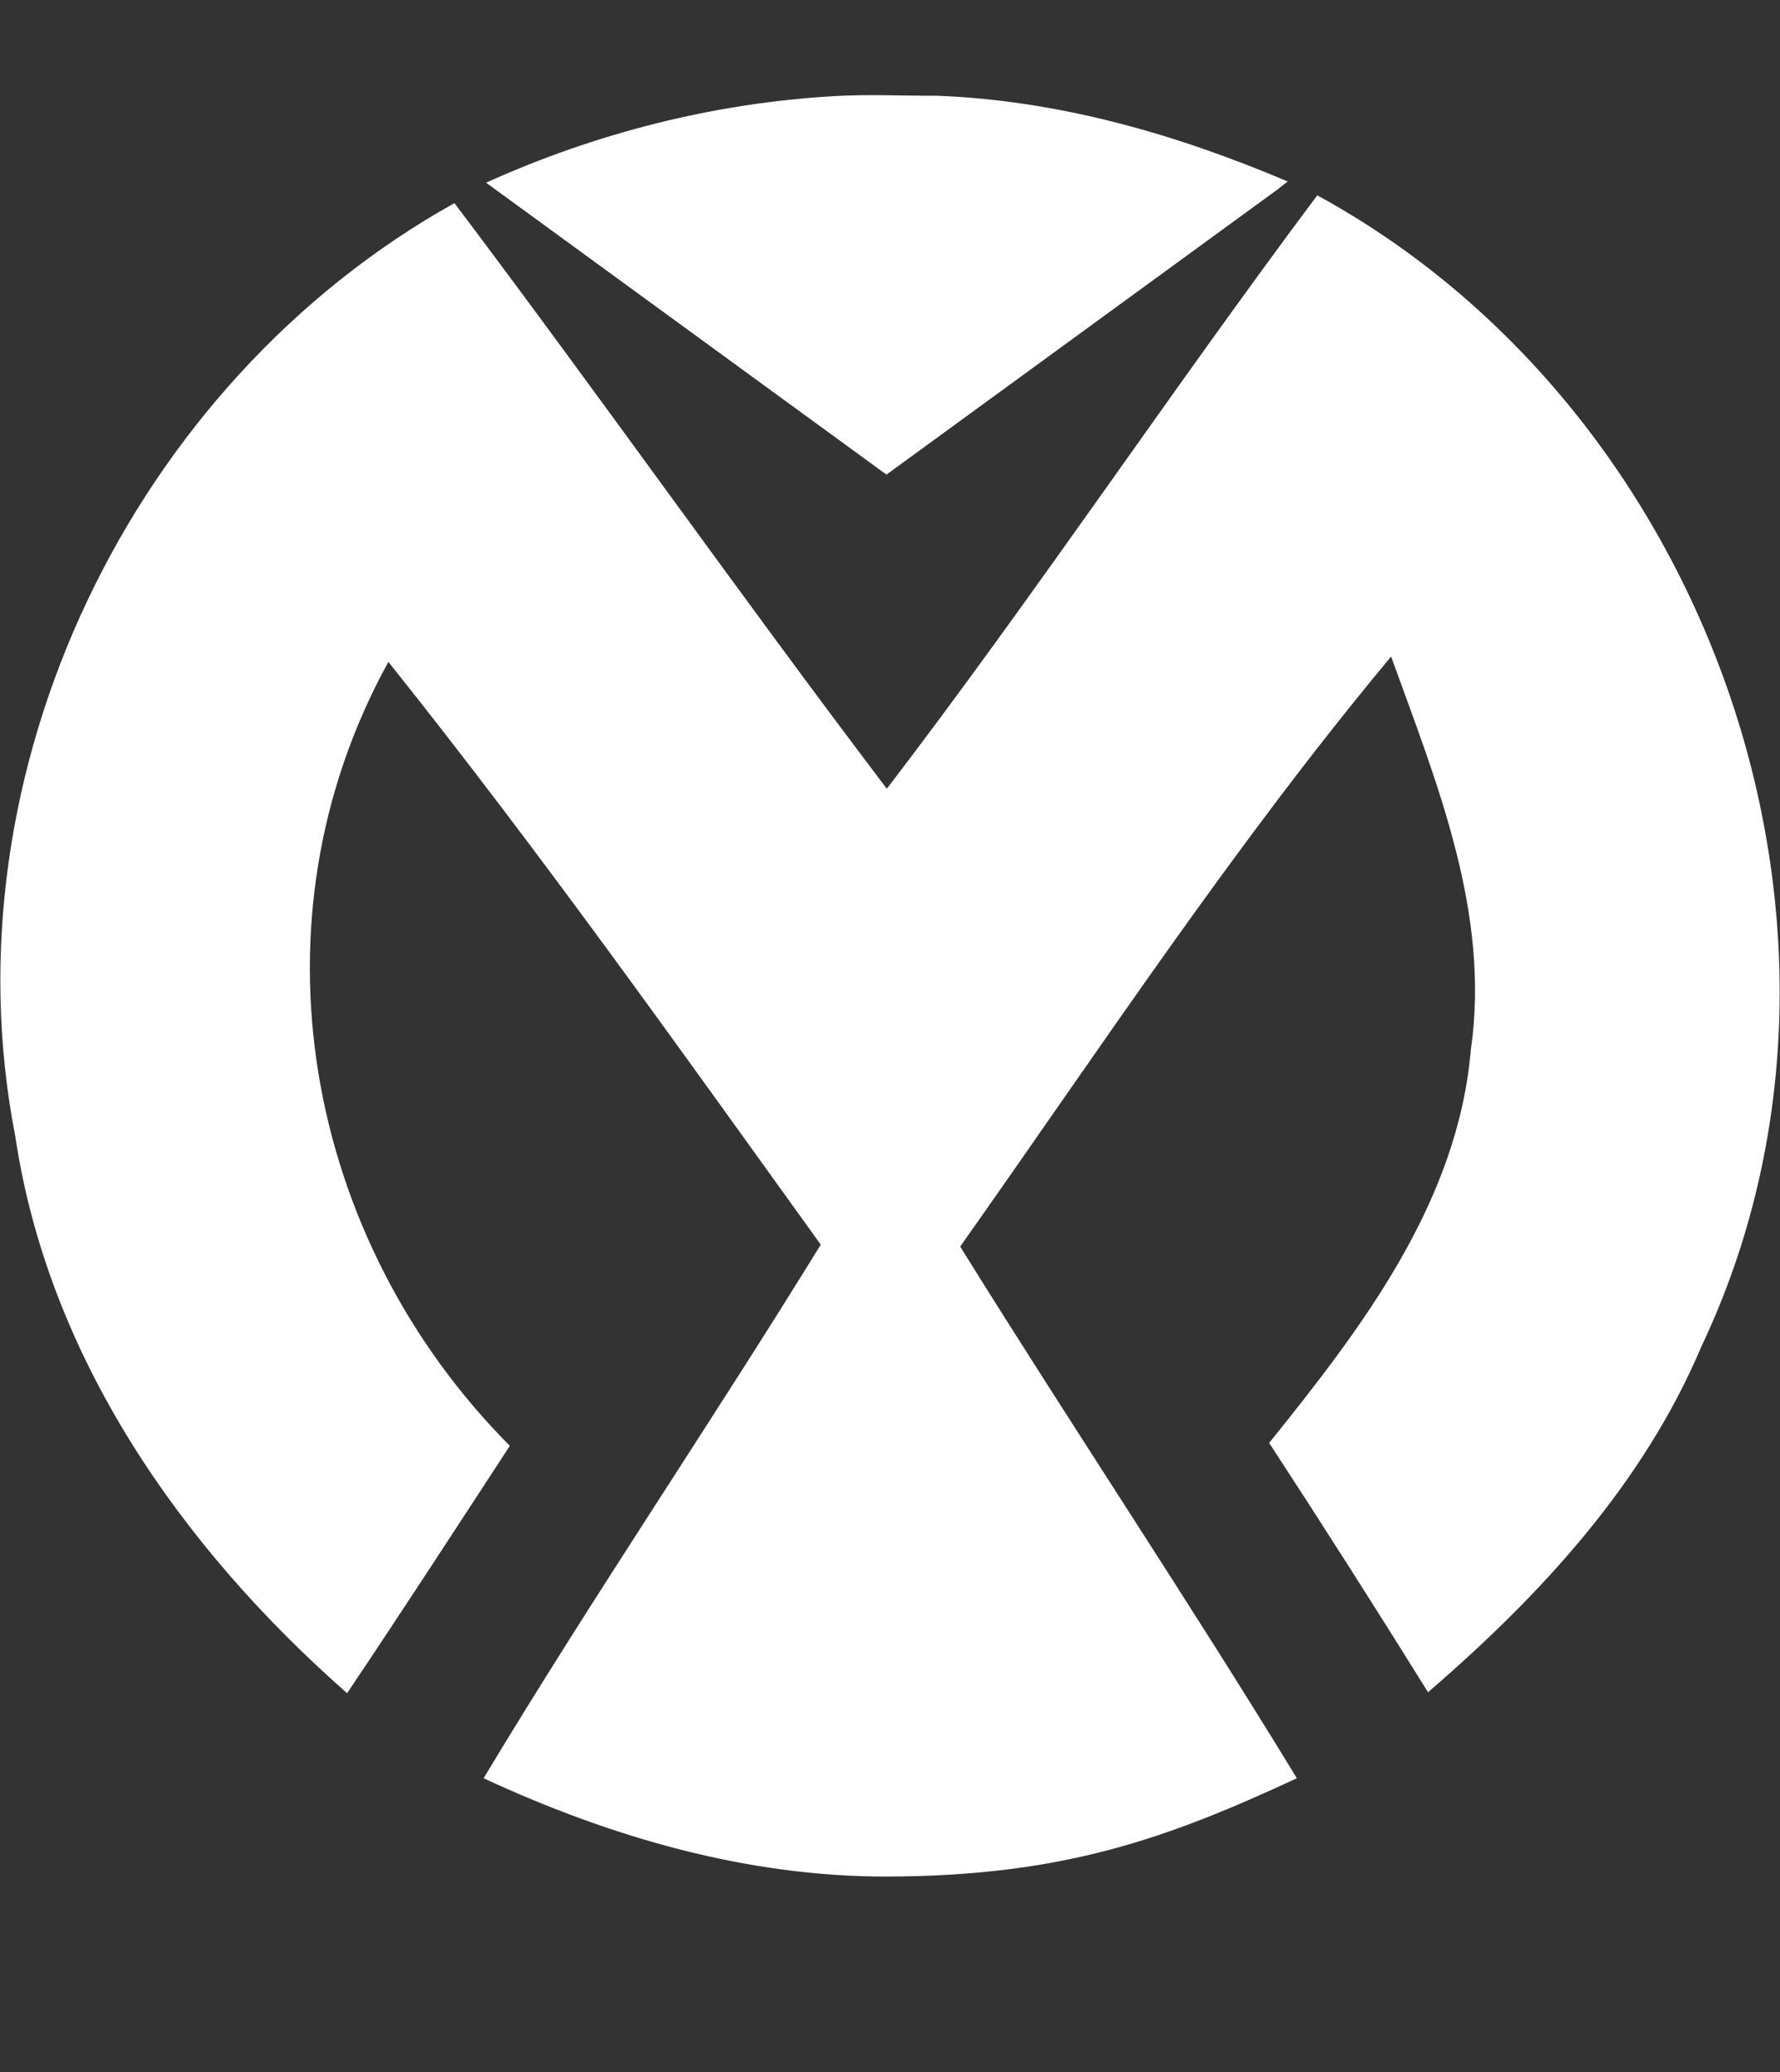 <svg xmlns="http://www.w3.org/2000/svg" viewBox="0 0 880 1024"><rect x="0" y="0" width="880" height="1024" fill="#333333" stroke="none"/><path fill="white" d="M463.318 47.318c60.426 2.336 117.994 18.942 173.294 42.358l-5.006 3.944-193.36 140.928L240.31 90.284c54.314-24.558 112.806-39.398 172.378-42.794 16.85-.96 33.754-.114 50.63-.172zM7.552 561.522c16.332 109.522 82.382 203.432 164.042 275.246 27.14-40.35 53.8-81.422 80.46-122.252C150.458 612.44 121.396 455.124 192.01 327.108c74.694 93.43 143.866 190.942 213.758 287.974-54.52 88.626-113.124 174.61-166.684 263.716 63.282 29.364 130.704 48.708 199.378 48.574C526 927.2 577.61 908.28 641.144 878.798c-54.04-88.626-111.684-174.61-166.444-262.754 69.412-98.234 135.94-199.108 213.038-291.578 22.578 62.446 49.236 126.814 39.39 194.544-6.486 75.418-54.04 137.384-99.674 194.066 26.66 40.83 52.838 81.9 78.538 123.212 55.482-47.796 106.4-102.798 135.22-171.008 96.072-202.712 5.524-462.104-189.98-568.744-72.294 96.552-139.304 197.188-212.8 293.258-72.534-95.59-141.464-193.584-213.758-289.414C65.196 189.246-27.514 381.868 7.552 561.522z"/></svg>